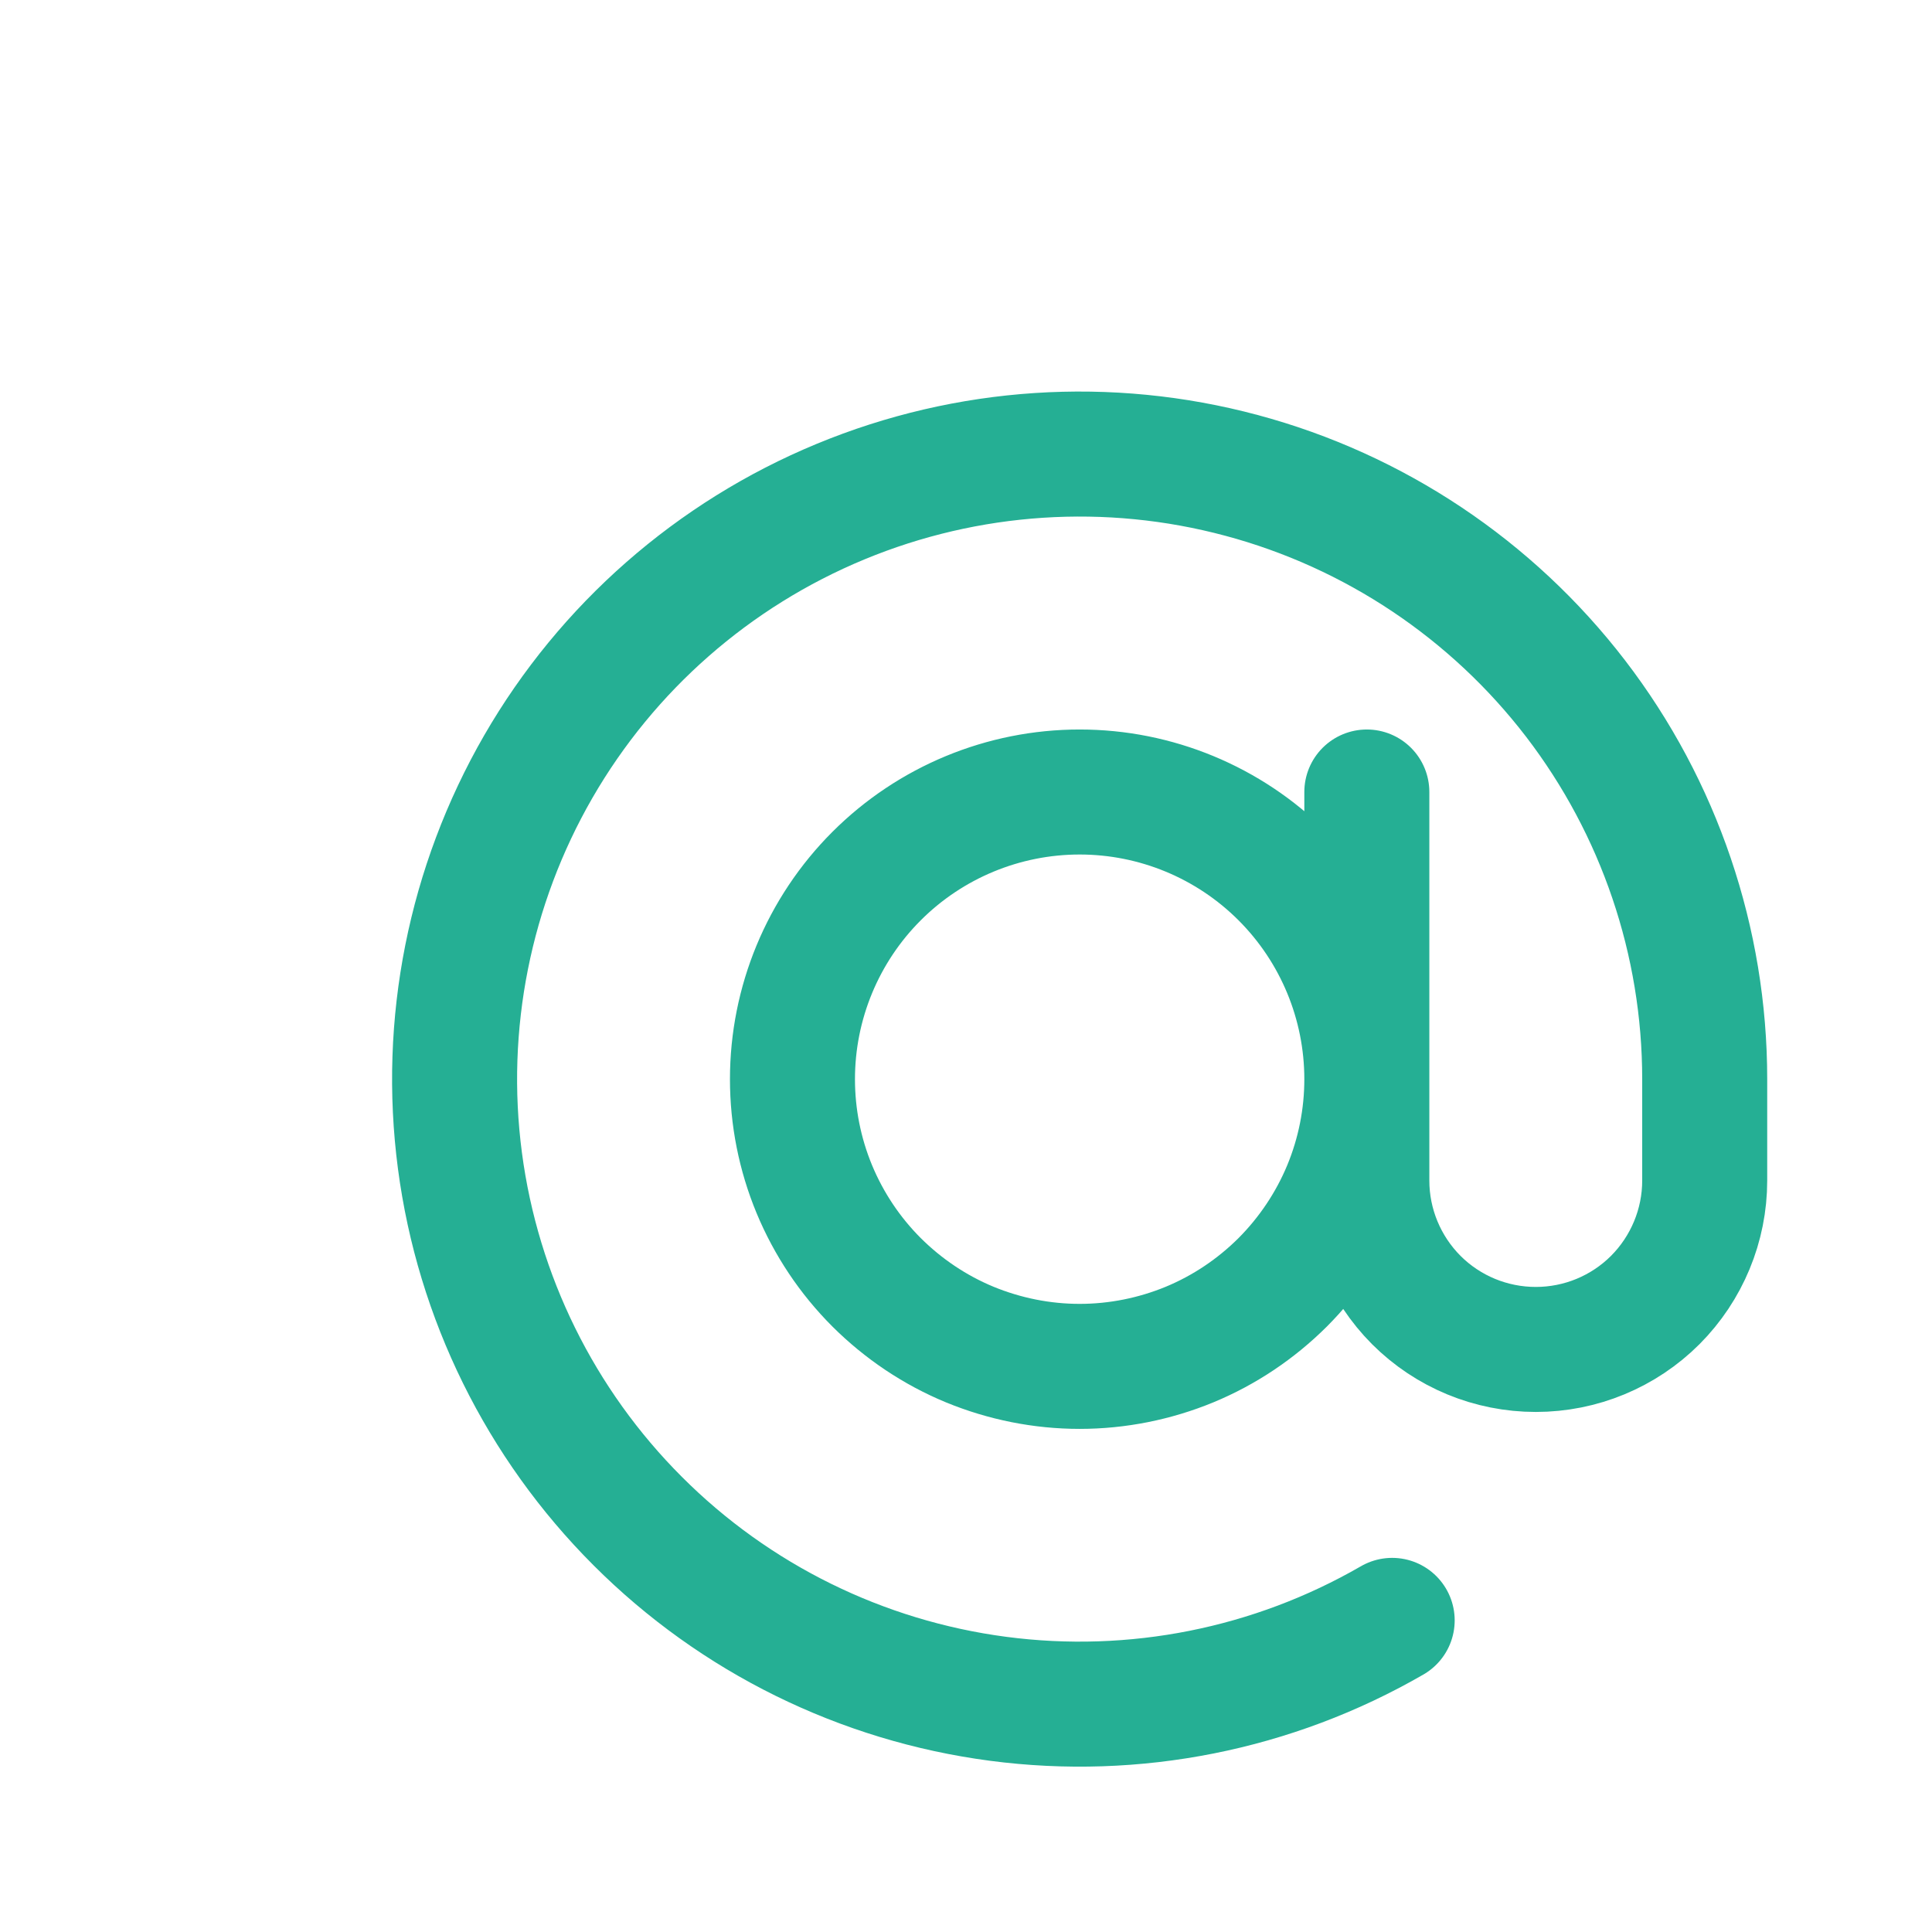 <svg width="17" height="17" viewBox="0 0 17 17" fill="none" xmlns="http://www.w3.org/2000/svg">
<path d="M12.25 14.258C11.201 14.864 9.982 15.106 8.782 14.948C7.582 14.79 6.467 14.241 5.611 13.384C4.755 12.528 4.205 11.414 4.047 10.213C3.889 9.013 4.132 7.794 4.737 6.745C5.342 5.697 6.277 4.877 7.396 4.414C8.514 3.951 9.754 3.869 10.924 4.183C12.093 4.496 13.127 5.187 13.864 6.147C14.601 7.108 15 8.285 15 9.496V10.388C15 10.782 14.843 11.16 14.565 11.439C14.286 11.718 13.908 11.874 13.514 11.874C13.119 11.874 12.741 11.718 12.462 11.439C12.184 11.16 12.027 10.782 12.027 10.388V9.496M12.027 9.496C12.027 9.828 11.962 10.156 11.835 10.463C11.708 10.769 11.521 11.048 11.287 11.283C11.052 11.517 10.774 11.704 10.467 11.831C10.161 11.957 9.832 12.023 9.5 12.023C9.168 12.023 8.84 11.957 8.533 11.831C8.226 11.704 7.948 11.517 7.713 11.283C7.478 11.048 7.292 10.769 7.165 10.463C7.038 10.156 6.973 9.828 6.973 9.496C6.973 8.826 7.239 8.183 7.713 7.709C8.187 7.235 8.83 6.969 9.5 6.969C10.17 6.969 10.813 7.235 11.287 7.709C11.761 8.183 12.027 8.826 12.027 9.496ZM12.027 9.496V6.969" stroke="#25AF94" stroke-width="1.1" stroke-linecap="round" stroke-linejoin="round"/>
</svg>
